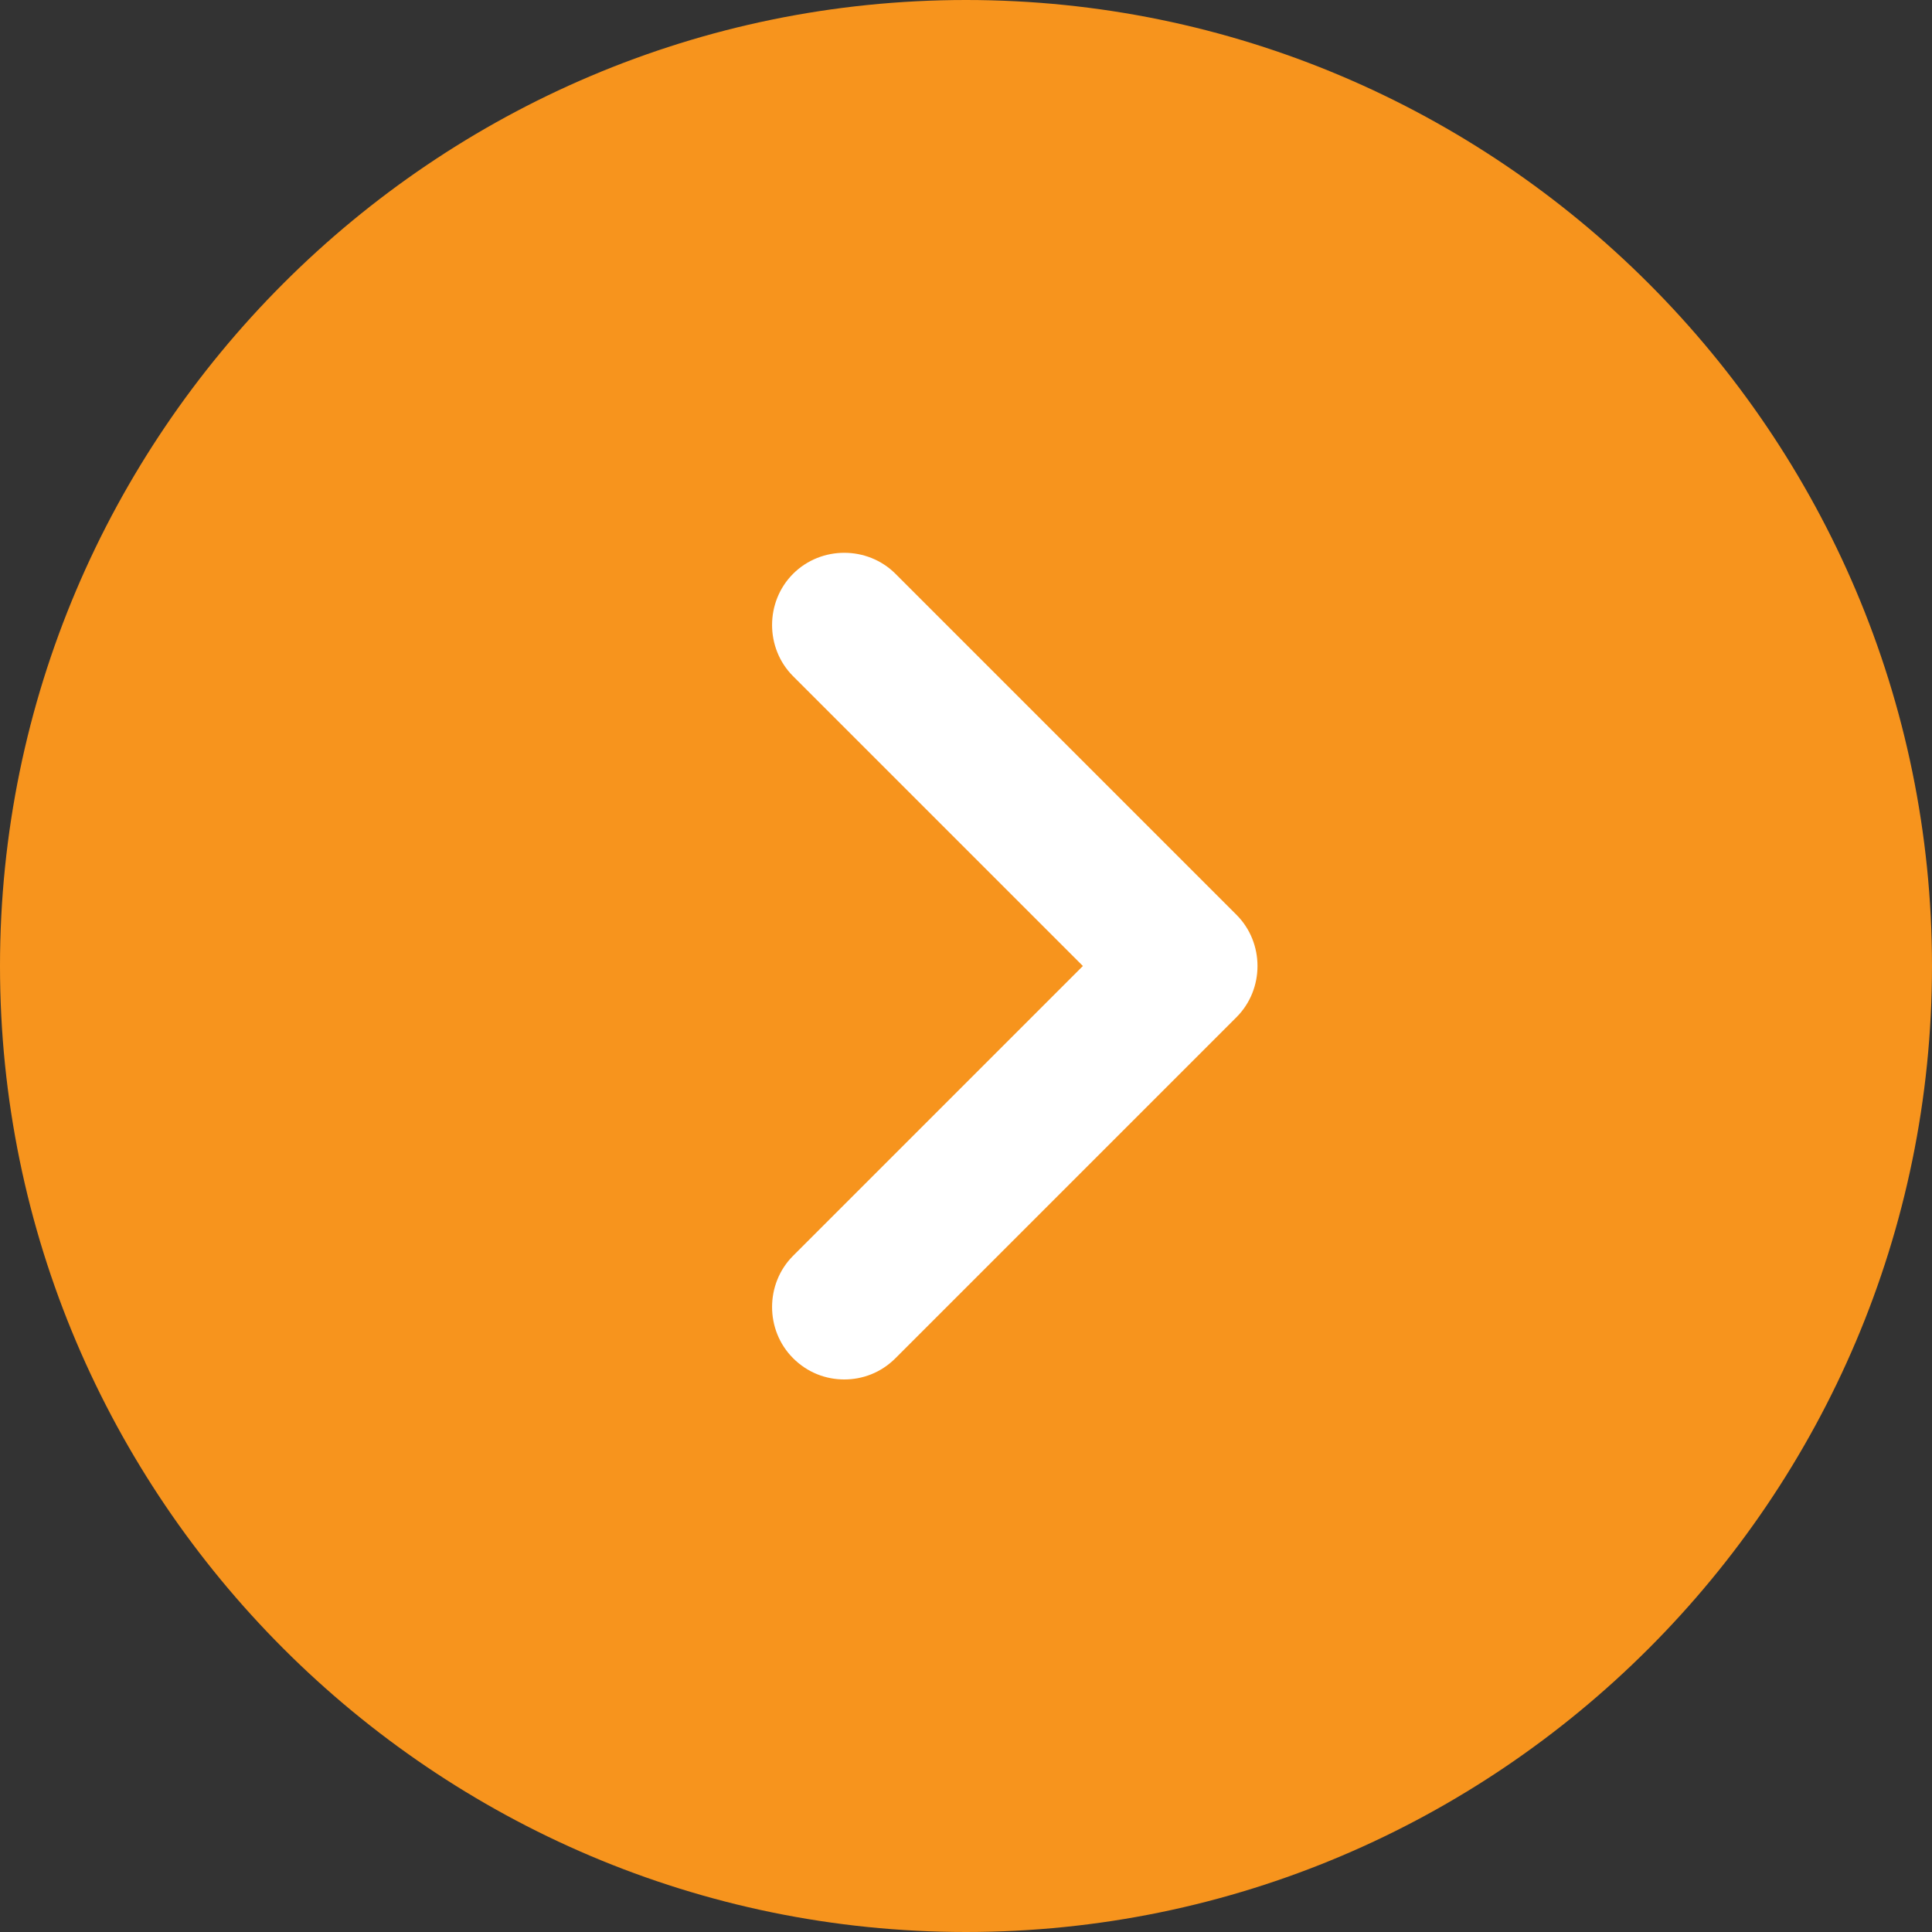 <svg width="90" height="90" viewBox="0 0 90 90" fill="none" xmlns="http://www.w3.org/2000/svg">
<rect x="0" y="0" width="90" height="90" fill="#333333" stroke="none"/>
<rect width="56" height="44" transform="matrix(-1 0 0 1 73 23)" fill="white"/>
<path d="M45 0C69.795 0 90 20.205 90 45C90 69.795 69.795 90 45 90C20.205 90 0 69.795 0 45C0 20.205 20.205 0 45 0ZM36.945 58.5C35.64 59.805 35.64 61.965 36.945 63.27C37.62 63.945 38.475 64.26 39.33 64.26C40.185 64.26 41.04 63.945 41.715 63.27L57.6 47.385C58.905 46.08 58.905 43.92 57.6 42.615L41.715 26.73C40.41 25.425 38.25 25.425 36.945 26.73C35.64 28.035 35.64 30.195 36.945 31.5L50.445 45L36.945 58.5Z" fill="#F7941D"/>
</svg>
